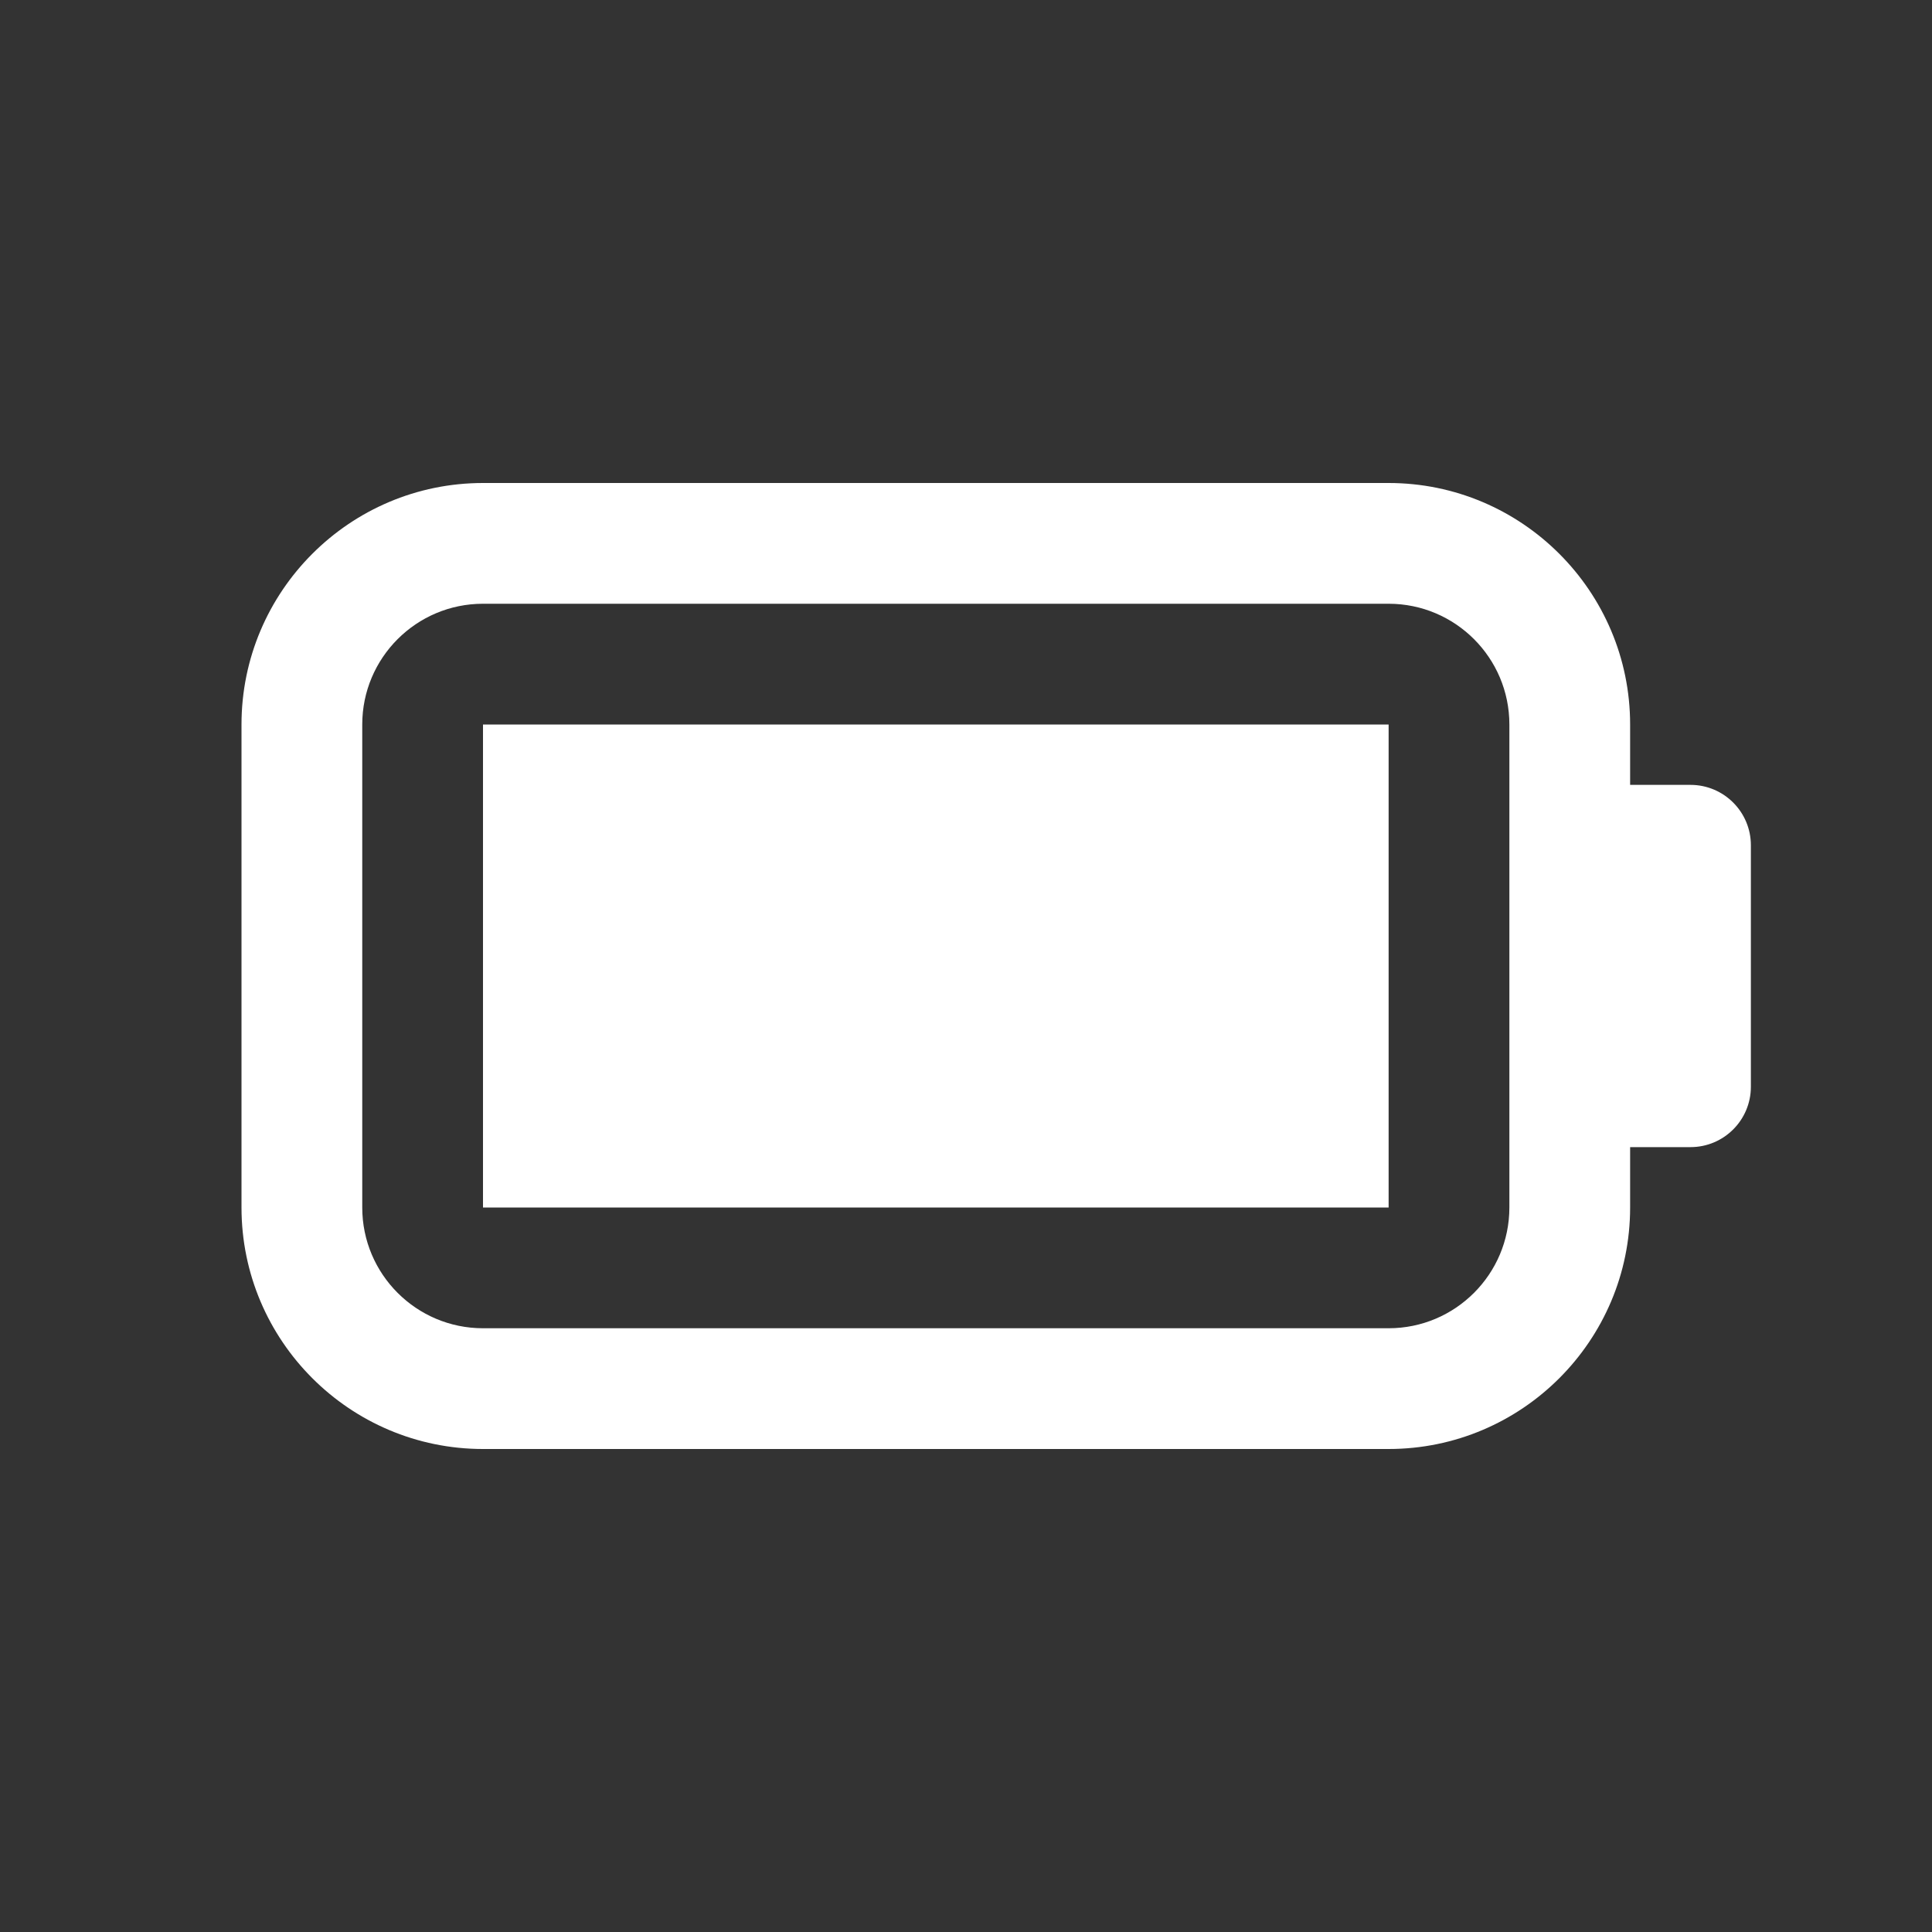 <svg width="16" height="16" viewBox="0 0 16 16" fill="none" xmlns="http://www.w3.org/2000/svg">
<rect x="0" y="0" width="16" height="16" fill="#333333" stroke="none"/>
<path d="M4 6H11.5V10H4V6ZM13.5 6.5H14C14.276 6.5 14.5 6.724 14.5 7V9C14.5 9.276 14.276 9.5 14 9.5H13.5V10C13.5 11.103 12.603 12 11.5 12H4C2.897 12 2 11.103 2 10V6C2 4.897 2.897 4 4 4H11.5C12.603 4 13.5 4.897 13.5 6V6.5ZM11.5 11C12.052 11 12.5 10.552 12.5 10V6C12.5 5.448 12.052 5 11.5 5H4C3.448 5 3 5.448 3 6V10C3 10.552 3.448 11 4 11H11.5Z" fill="#ffffff"/>
</svg>
